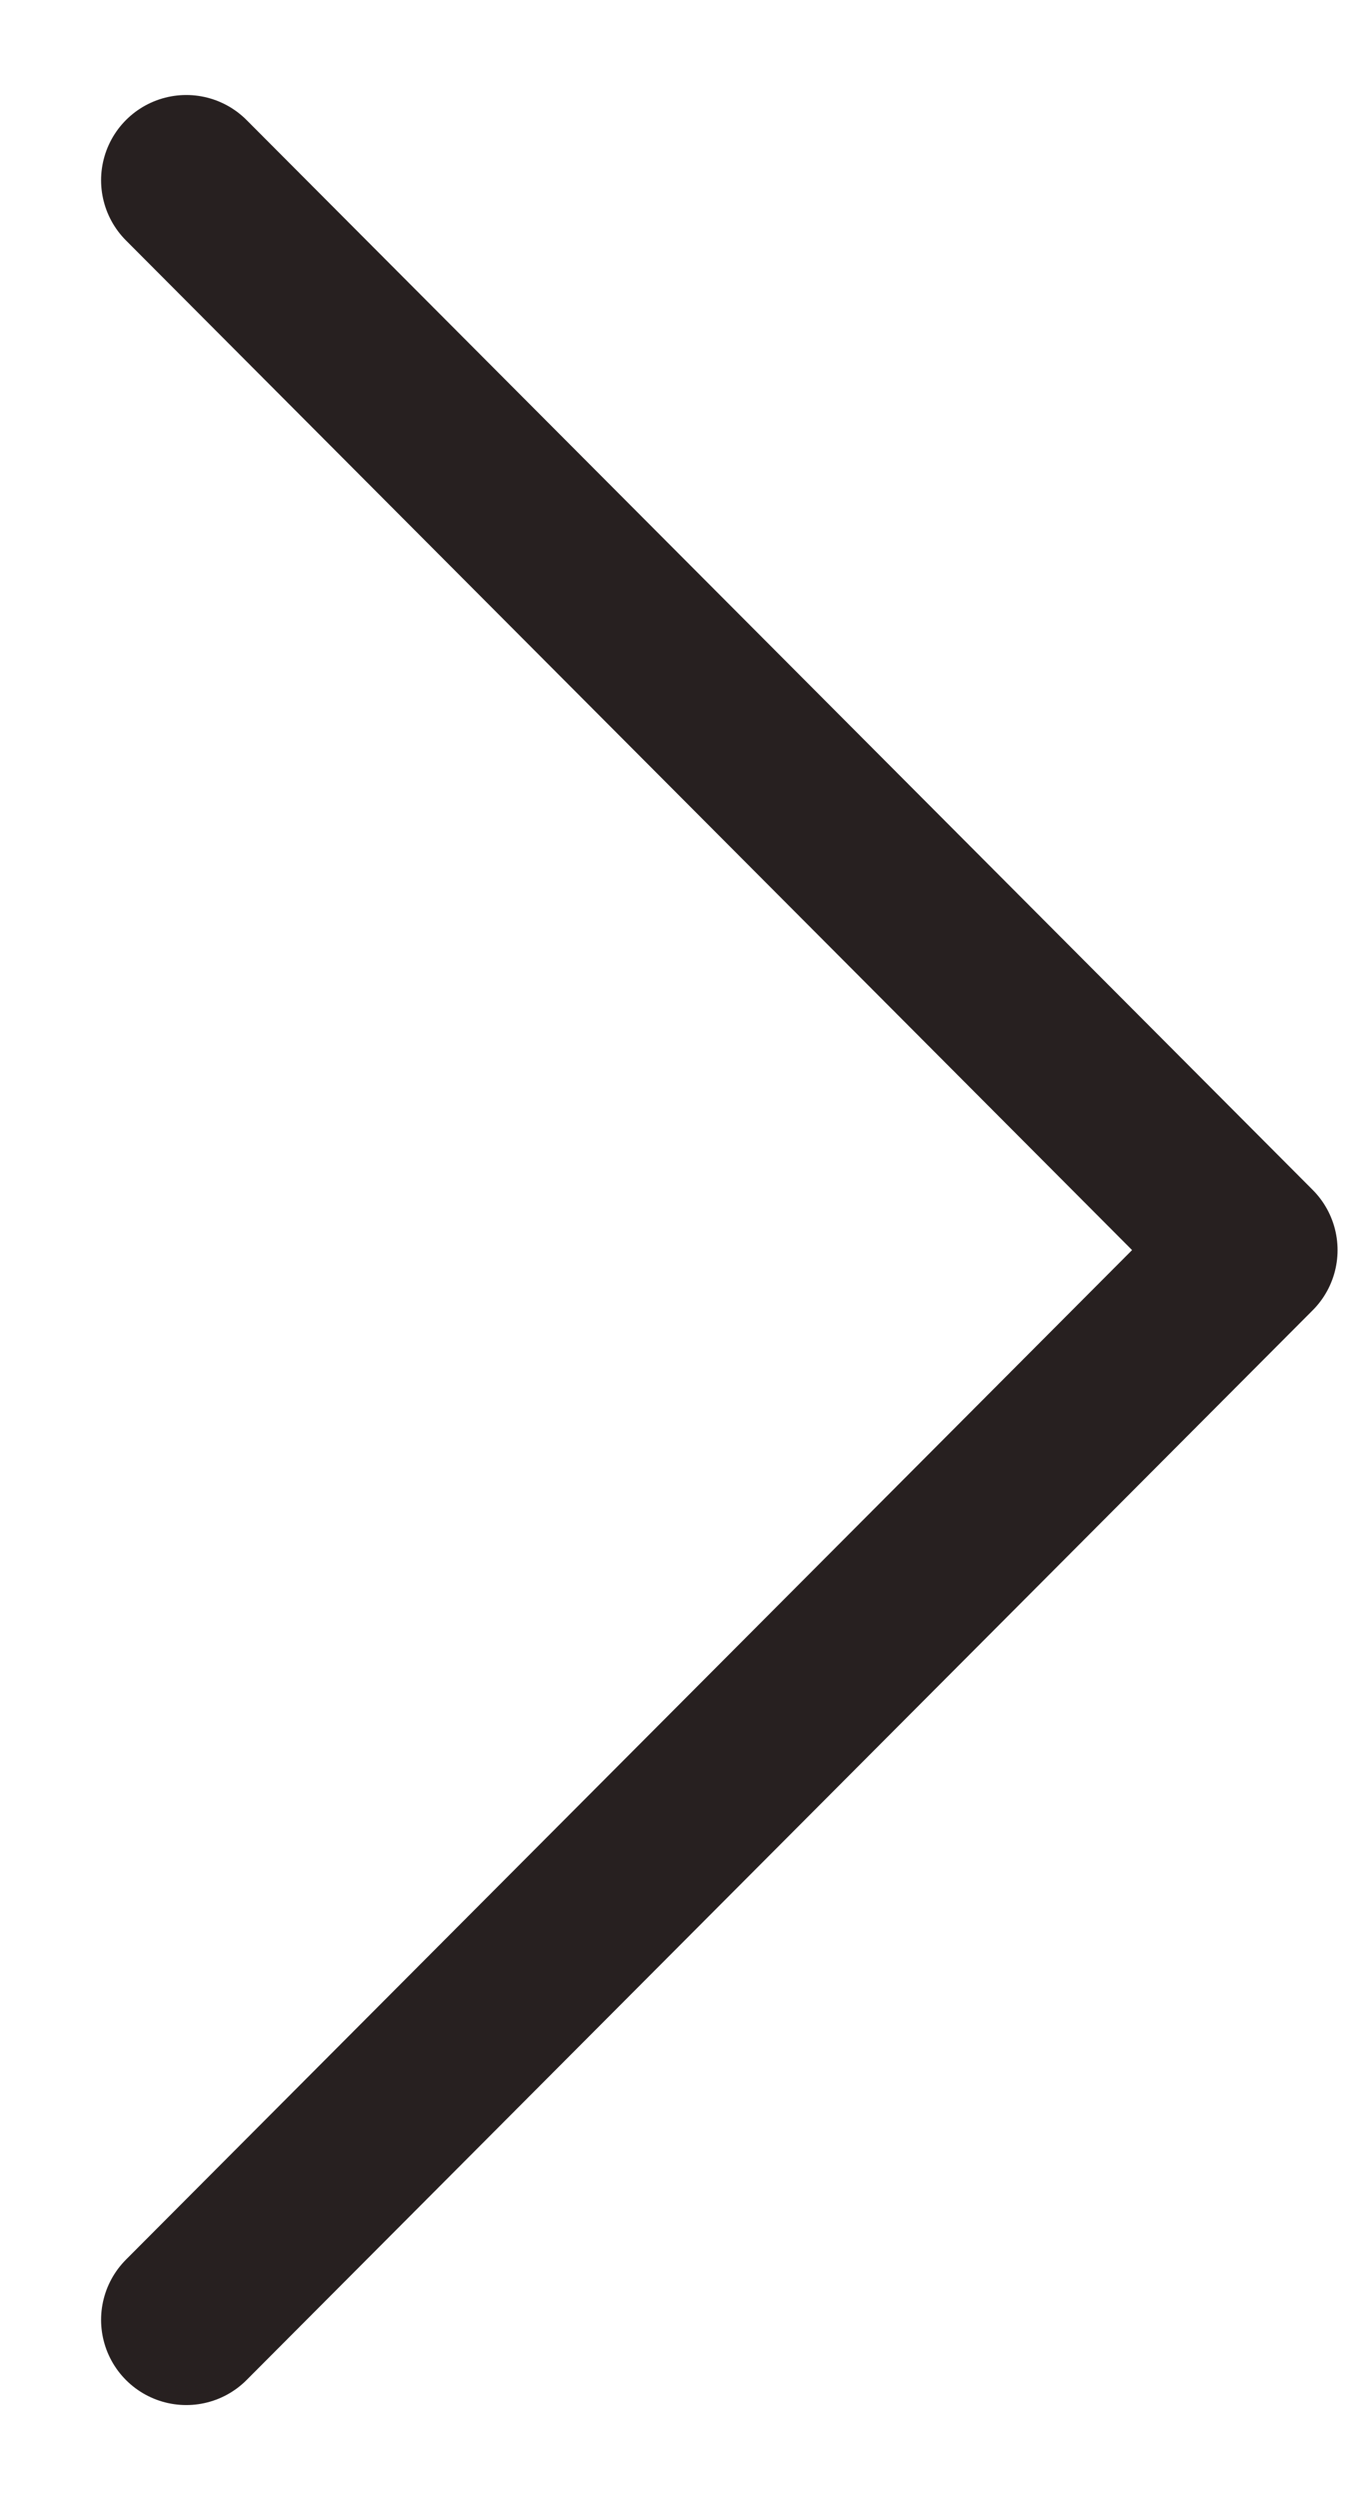 <svg width="12" height="22" viewBox="0 0 12 22" fill="none" xmlns="http://www.w3.org/2000/svg">
<path d="M1.64 20.413L11.026 11L1.64 1.586" stroke="#272020" stroke-width="1.5" stroke-linecap="round" stroke-linejoin="round"/>
</svg>
